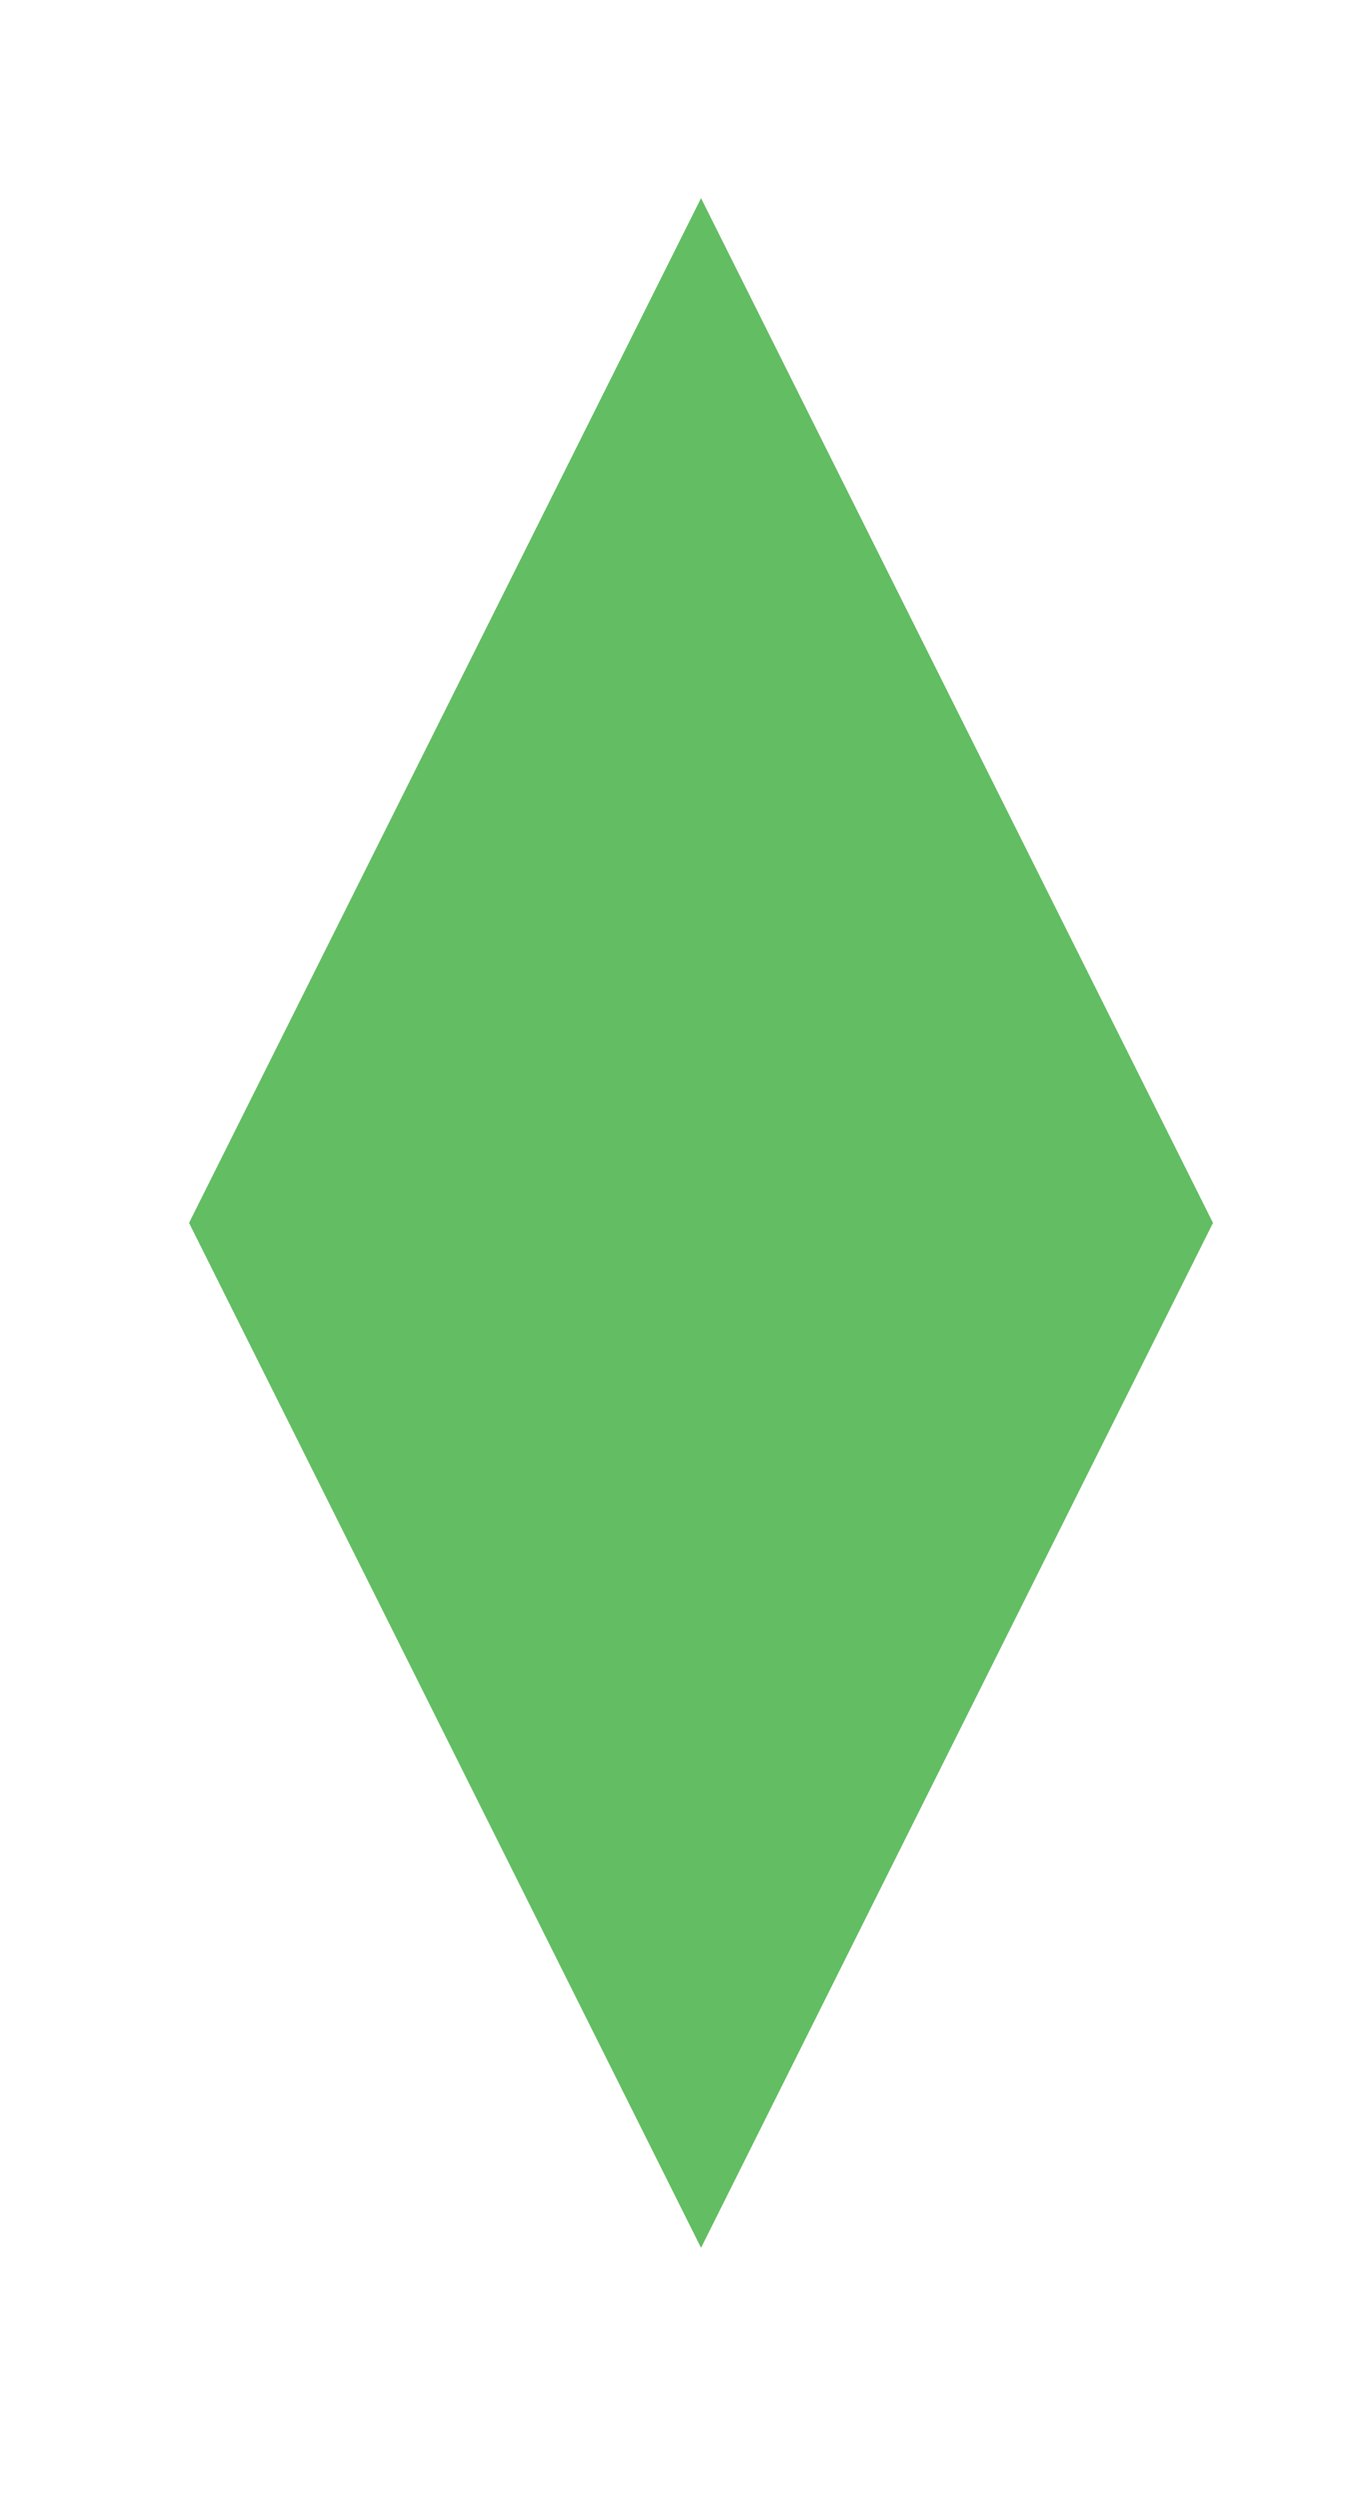 <?xml version="1.0" encoding="utf-8"?>
<!-- Generator: Adobe Illustrator 15.0.2, SVG Export Plug-In . SVG Version: 6.00 Build 0)  -->
<!DOCTYPE svg PUBLIC "-//W3C//DTD SVG 1.1//EN" "http://www.w3.org/Graphics/SVG/1.1/DTD/svg11.dtd">
<svg version="1.1" id="Layer_1" xmlns="http://www.w3.org/2000/svg" xmlns:xlink="http://www.w3.org/1999/xlink" x="0px" y="0px"
	 width="25px" height="46.131px" viewBox="0 0 25 46.131" enable-background="new 0 0 25 46.131" xml:space="preserve">
<g>
	<polygon fill="#62BD63" points="22.397,22.565 22.399,22.562 22.395,22.562 12.944,3.656 3.492,22.562 3.489,22.562 3.491,22.565 
		3.489,22.568 3.492,22.568 12.944,41.477 22.395,22.568 22.399,22.568 	"/>
</g>
</svg>
